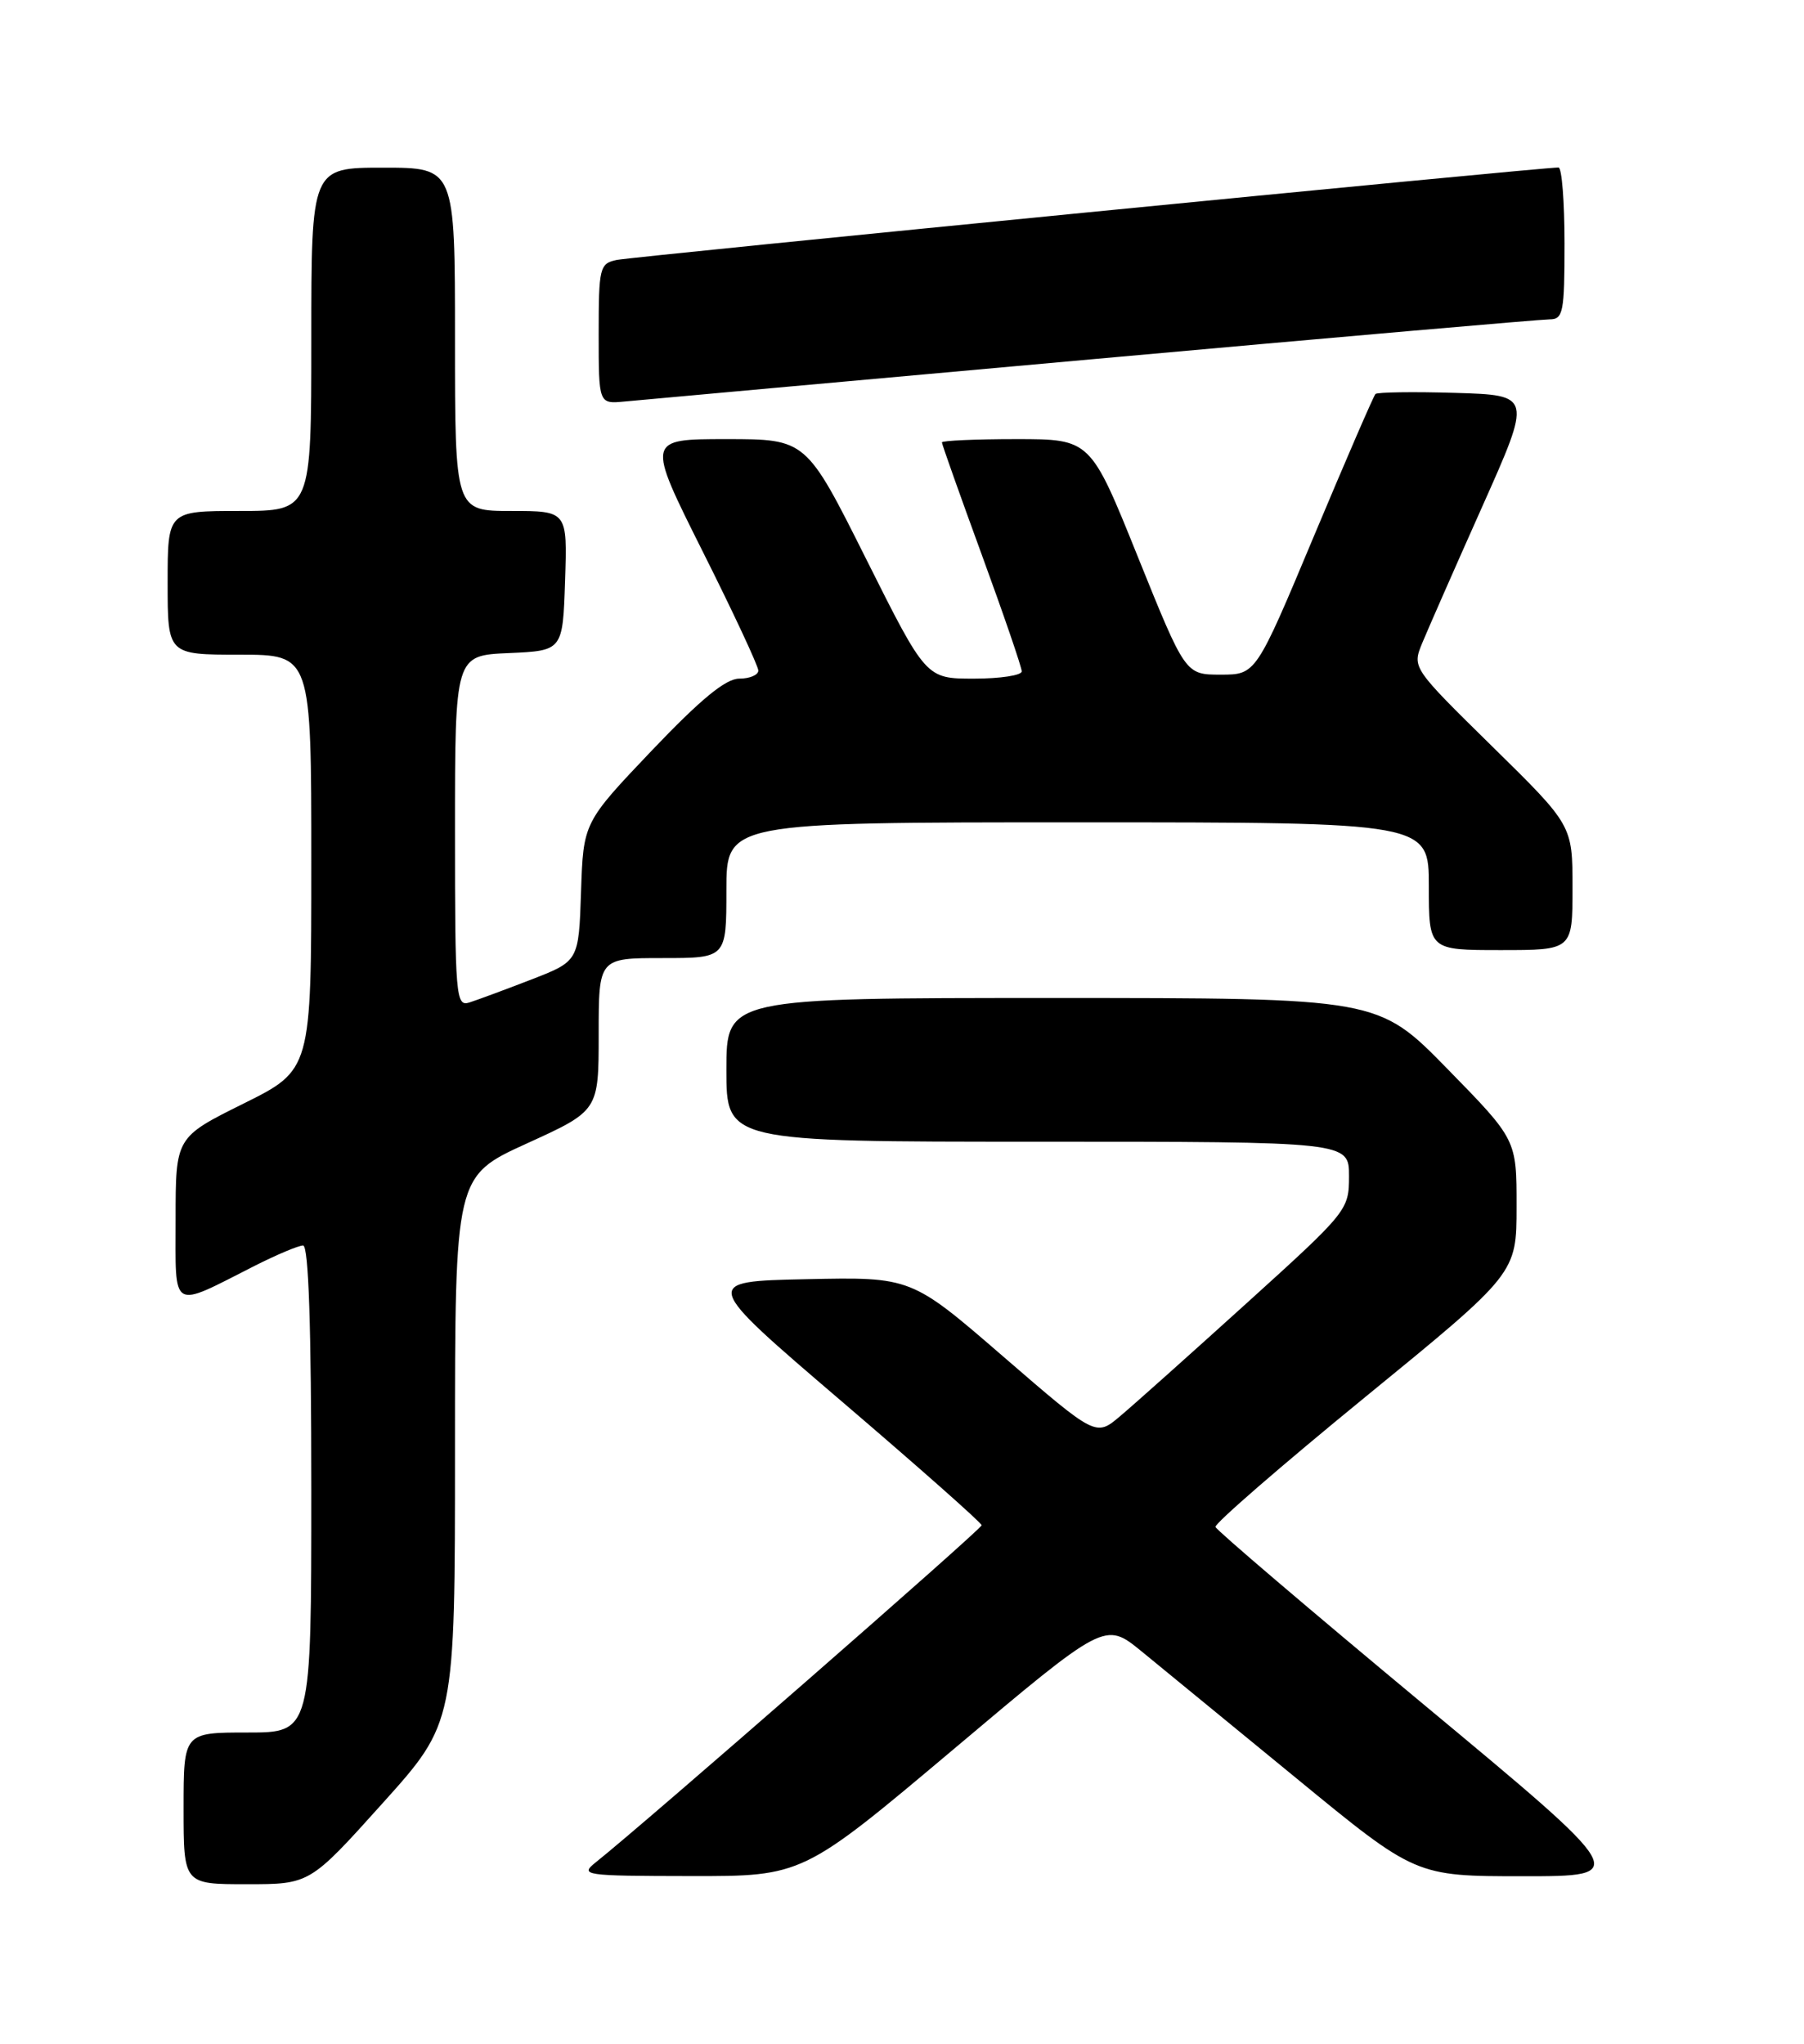<?xml version="1.0" encoding="UTF-8" standalone="no"?>
<!DOCTYPE svg PUBLIC "-//W3C//DTD SVG 1.1//EN" "http://www.w3.org/Graphics/SVG/1.1/DTD/svg11.dtd" >
<svg xmlns="http://www.w3.org/2000/svg" xmlns:xlink="http://www.w3.org/1999/xlink" version="1.1" viewBox="0 0 226 256">
 <g >
 <path fill="currentColor"
d=" M 47.90 225.89 C 57.00 215.78 57.00 215.78 57.00 181.55 C 57.00 147.32 57.00 147.32 66.00 143.22 C 75.00 139.12 75.00 139.12 75.00 129.56 C 75.00 120.00 75.00 120.00 83.00 120.00 C 91.00 120.00 91.00 120.00 91.00 111.50 C 91.00 103.00 91.00 103.00 135.00 103.00 C 179.00 103.00 179.00 103.00 179.00 111.00 C 179.00 119.00 179.00 119.00 188.00 119.00 C 197.00 119.00 197.00 119.00 197.00 111.19 C 197.00 103.37 197.00 103.37 186.95 93.50 C 176.93 83.65 176.91 83.63 178.16 80.57 C 178.86 78.88 182.23 71.20 185.67 63.50 C 191.92 49.50 191.92 49.50 182.33 49.21 C 177.06 49.05 172.55 49.12 172.31 49.35 C 172.08 49.59 168.61 57.59 164.61 67.14 C 157.34 84.50 157.34 84.50 152.92 84.50 C 148.50 84.50 148.50 84.50 142.55 69.75 C 136.61 55.00 136.61 55.00 127.30 55.00 C 122.19 55.00 118.00 55.19 118.00 55.41 C 118.00 55.64 120.25 61.98 123.00 69.50 C 125.75 77.02 128.00 83.58 128.00 84.09 C 128.00 84.59 125.30 85.00 122.01 85.00 C 116.01 85.00 116.01 85.00 108.50 70.00 C 100.99 55.00 100.99 55.00 90.99 55.00 C 80.99 55.00 80.99 55.00 87.99 68.99 C 91.85 76.68 95.00 83.43 95.00 83.99 C 95.00 84.54 93.93 85.00 92.61 85.00 C 90.91 85.00 87.78 87.58 81.65 94.01 C 73.08 103.02 73.08 103.02 72.79 111.70 C 72.50 120.39 72.50 120.39 66.53 122.70 C 63.25 123.97 59.76 125.26 58.78 125.57 C 57.11 126.10 57.00 124.77 57.00 104.11 C 57.00 82.09 57.00 82.09 63.75 81.80 C 70.50 81.50 70.50 81.50 70.79 72.75 C 71.08 64.00 71.08 64.00 64.04 64.00 C 57.00 64.00 57.00 64.00 57.00 42.50 C 57.00 21.00 57.00 21.00 48.00 21.00 C 39.00 21.00 39.00 21.00 39.00 42.50 C 39.00 64.00 39.00 64.00 30.00 64.00 C 21.00 64.00 21.00 64.00 21.00 73.00 C 21.00 82.00 21.00 82.00 30.00 82.00 C 39.00 82.00 39.00 82.00 39.00 108.01 C 39.00 134.01 39.00 134.01 30.50 138.23 C 22.00 142.45 22.00 142.45 22.00 152.70 C 22.00 164.37 21.27 163.94 31.90 158.55 C 34.67 157.15 37.40 156.00 37.97 156.00 C 38.66 156.00 39.00 166.18 39.00 186.50 C 39.00 217.00 39.00 217.00 31.00 217.00 C 23.00 217.00 23.00 217.00 23.00 226.50 C 23.00 236.00 23.00 236.00 30.90 236.00 C 38.81 236.00 38.81 236.00 47.90 225.89 Z  M 119.50 219.06 C 138.43 203.11 138.43 203.11 142.97 206.80 C 145.46 208.83 154.22 216.01 162.43 222.75 C 177.35 235.00 177.35 235.00 190.80 235.00 C 204.24 235.00 204.24 235.00 178.37 213.50 C 164.14 201.67 152.39 191.66 152.27 191.25 C 152.14 190.84 160.57 183.53 171.01 175.00 C 189.99 159.50 189.99 159.50 189.99 151.12 C 190.00 142.74 190.00 142.74 181.32 133.87 C 172.64 125.00 172.64 125.00 131.82 125.00 C 91.00 125.00 91.00 125.00 91.00 134.00 C 91.00 143.00 91.00 143.00 130.00 143.00 C 169.00 143.00 169.00 143.00 169.00 147.31 C 169.00 151.56 168.83 151.77 156.17 163.23 C 149.11 169.62 141.98 175.99 140.31 177.39 C 137.29 179.94 137.29 179.94 125.72 169.94 C 114.16 159.94 114.16 159.94 101.02 160.22 C 87.88 160.50 87.88 160.50 105.42 175.50 C 115.07 183.75 122.97 190.74 122.98 191.04 C 123.00 191.50 80.85 228.31 74.67 233.23 C 72.59 234.89 73.06 234.96 86.53 234.98 C 100.56 235.00 100.56 235.00 119.50 219.06 Z  M 136.88 44.99 C 167.34 42.24 193.10 40.00 194.13 40.00 C 195.83 40.00 196.00 39.12 196.00 30.50 C 196.00 25.27 195.66 20.99 195.25 20.98 C 193.34 20.94 79.23 32.14 77.25 32.56 C 75.12 33.01 75.00 33.52 75.00 41.82 C 75.00 50.60 75.00 50.60 78.25 50.29 C 80.04 50.12 106.42 47.73 136.88 44.99 Z "/>
</g>
</svg>